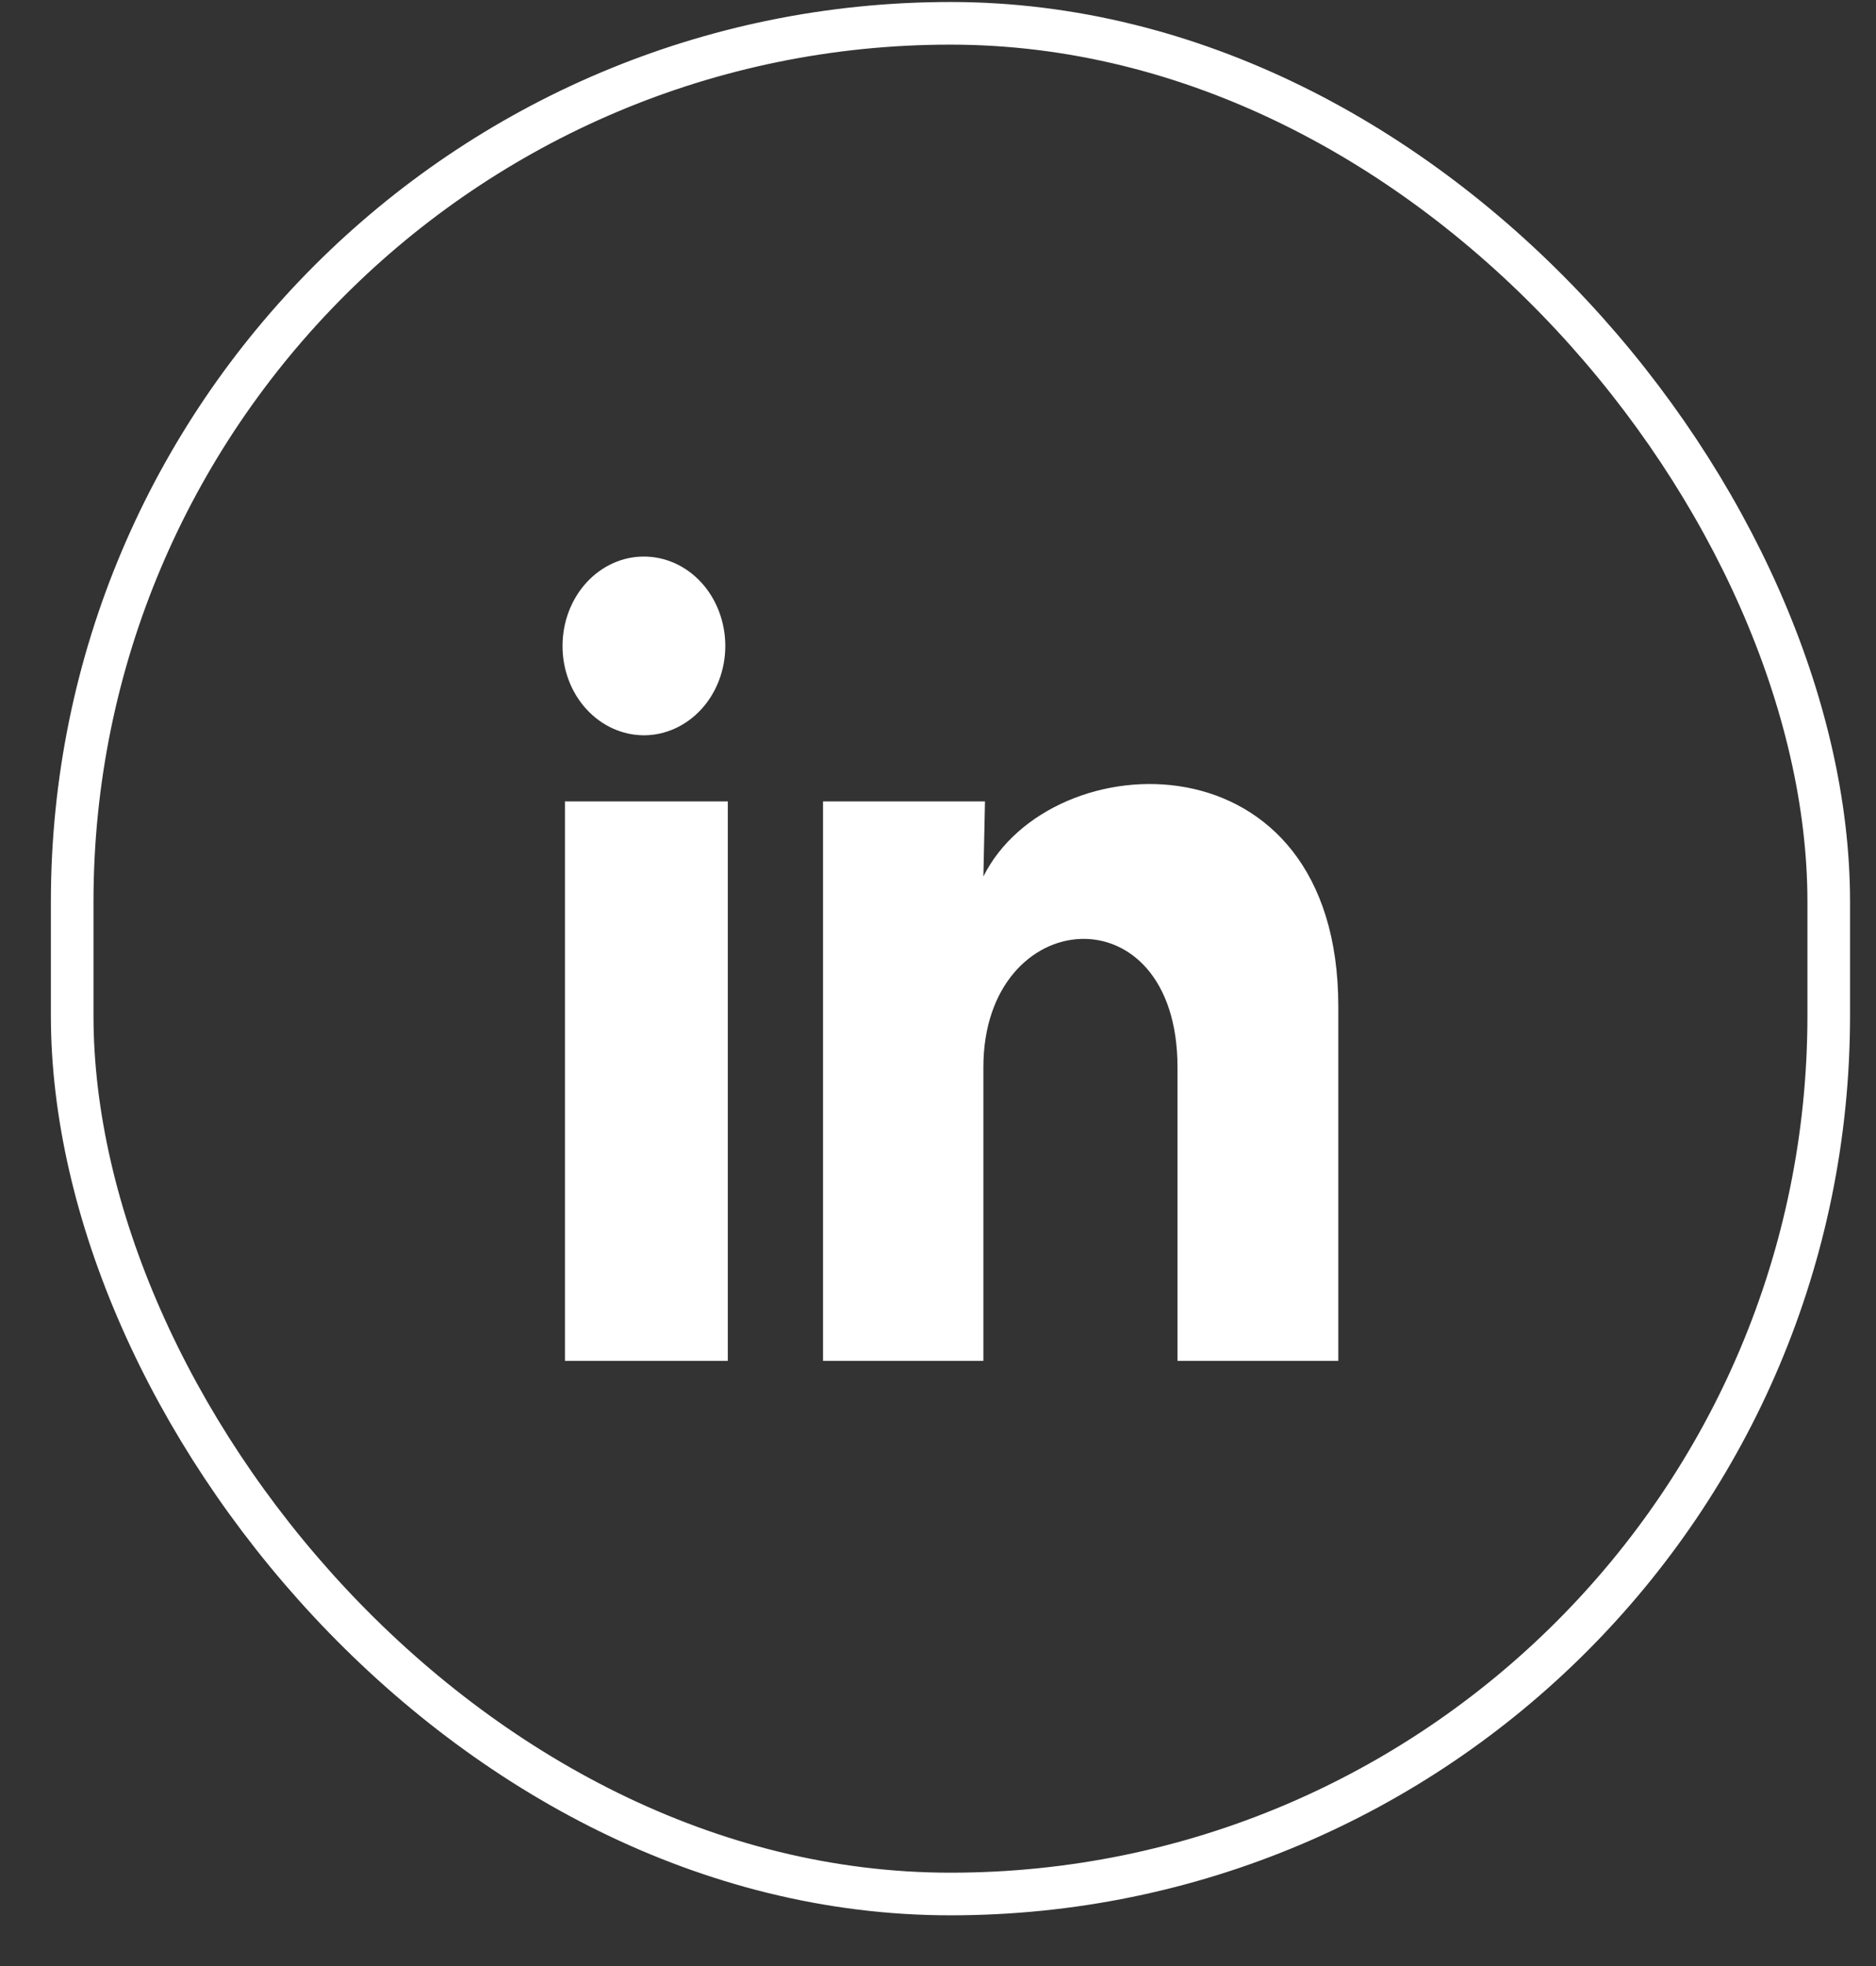 <svg width="21" height="22" viewBox="0 0 21 22" fill="none" xmlns="http://www.w3.org/2000/svg">
    <rect x="0" y="0" width="21" height="22" fill="#333333" stroke="none"/>
    <path d="M8.119 7.228C8.119 7.493 8.023 7.748 7.852 7.935C7.681 8.122 7.449 8.228 7.207 8.228C6.966 8.227 6.734 8.122 6.563 7.934C6.392 7.747 6.296 7.492 6.297 7.227C6.297 6.962 6.393 6.708 6.564 6.52C6.735 6.333 6.967 6.227 7.208 6.228C7.45 6.228 7.682 6.333 7.853 6.521C8.023 6.708 8.119 6.963 8.119 7.228ZM8.147 8.968H6.324V15.228H8.147V8.968ZM11.026 8.968H9.213V15.228H11.008V11.943C11.008 10.113 13.181 9.943 13.181 11.943V15.228H14.981V11.263C14.981 8.178 11.764 8.293 11.008 9.808L11.026 8.968Z" fill="white"/>
    <rect x="0.808" y="0.261" width="19.663" height="20.933" rx="9.831" stroke="white" stroke-width="0.477"/>
</svg>
